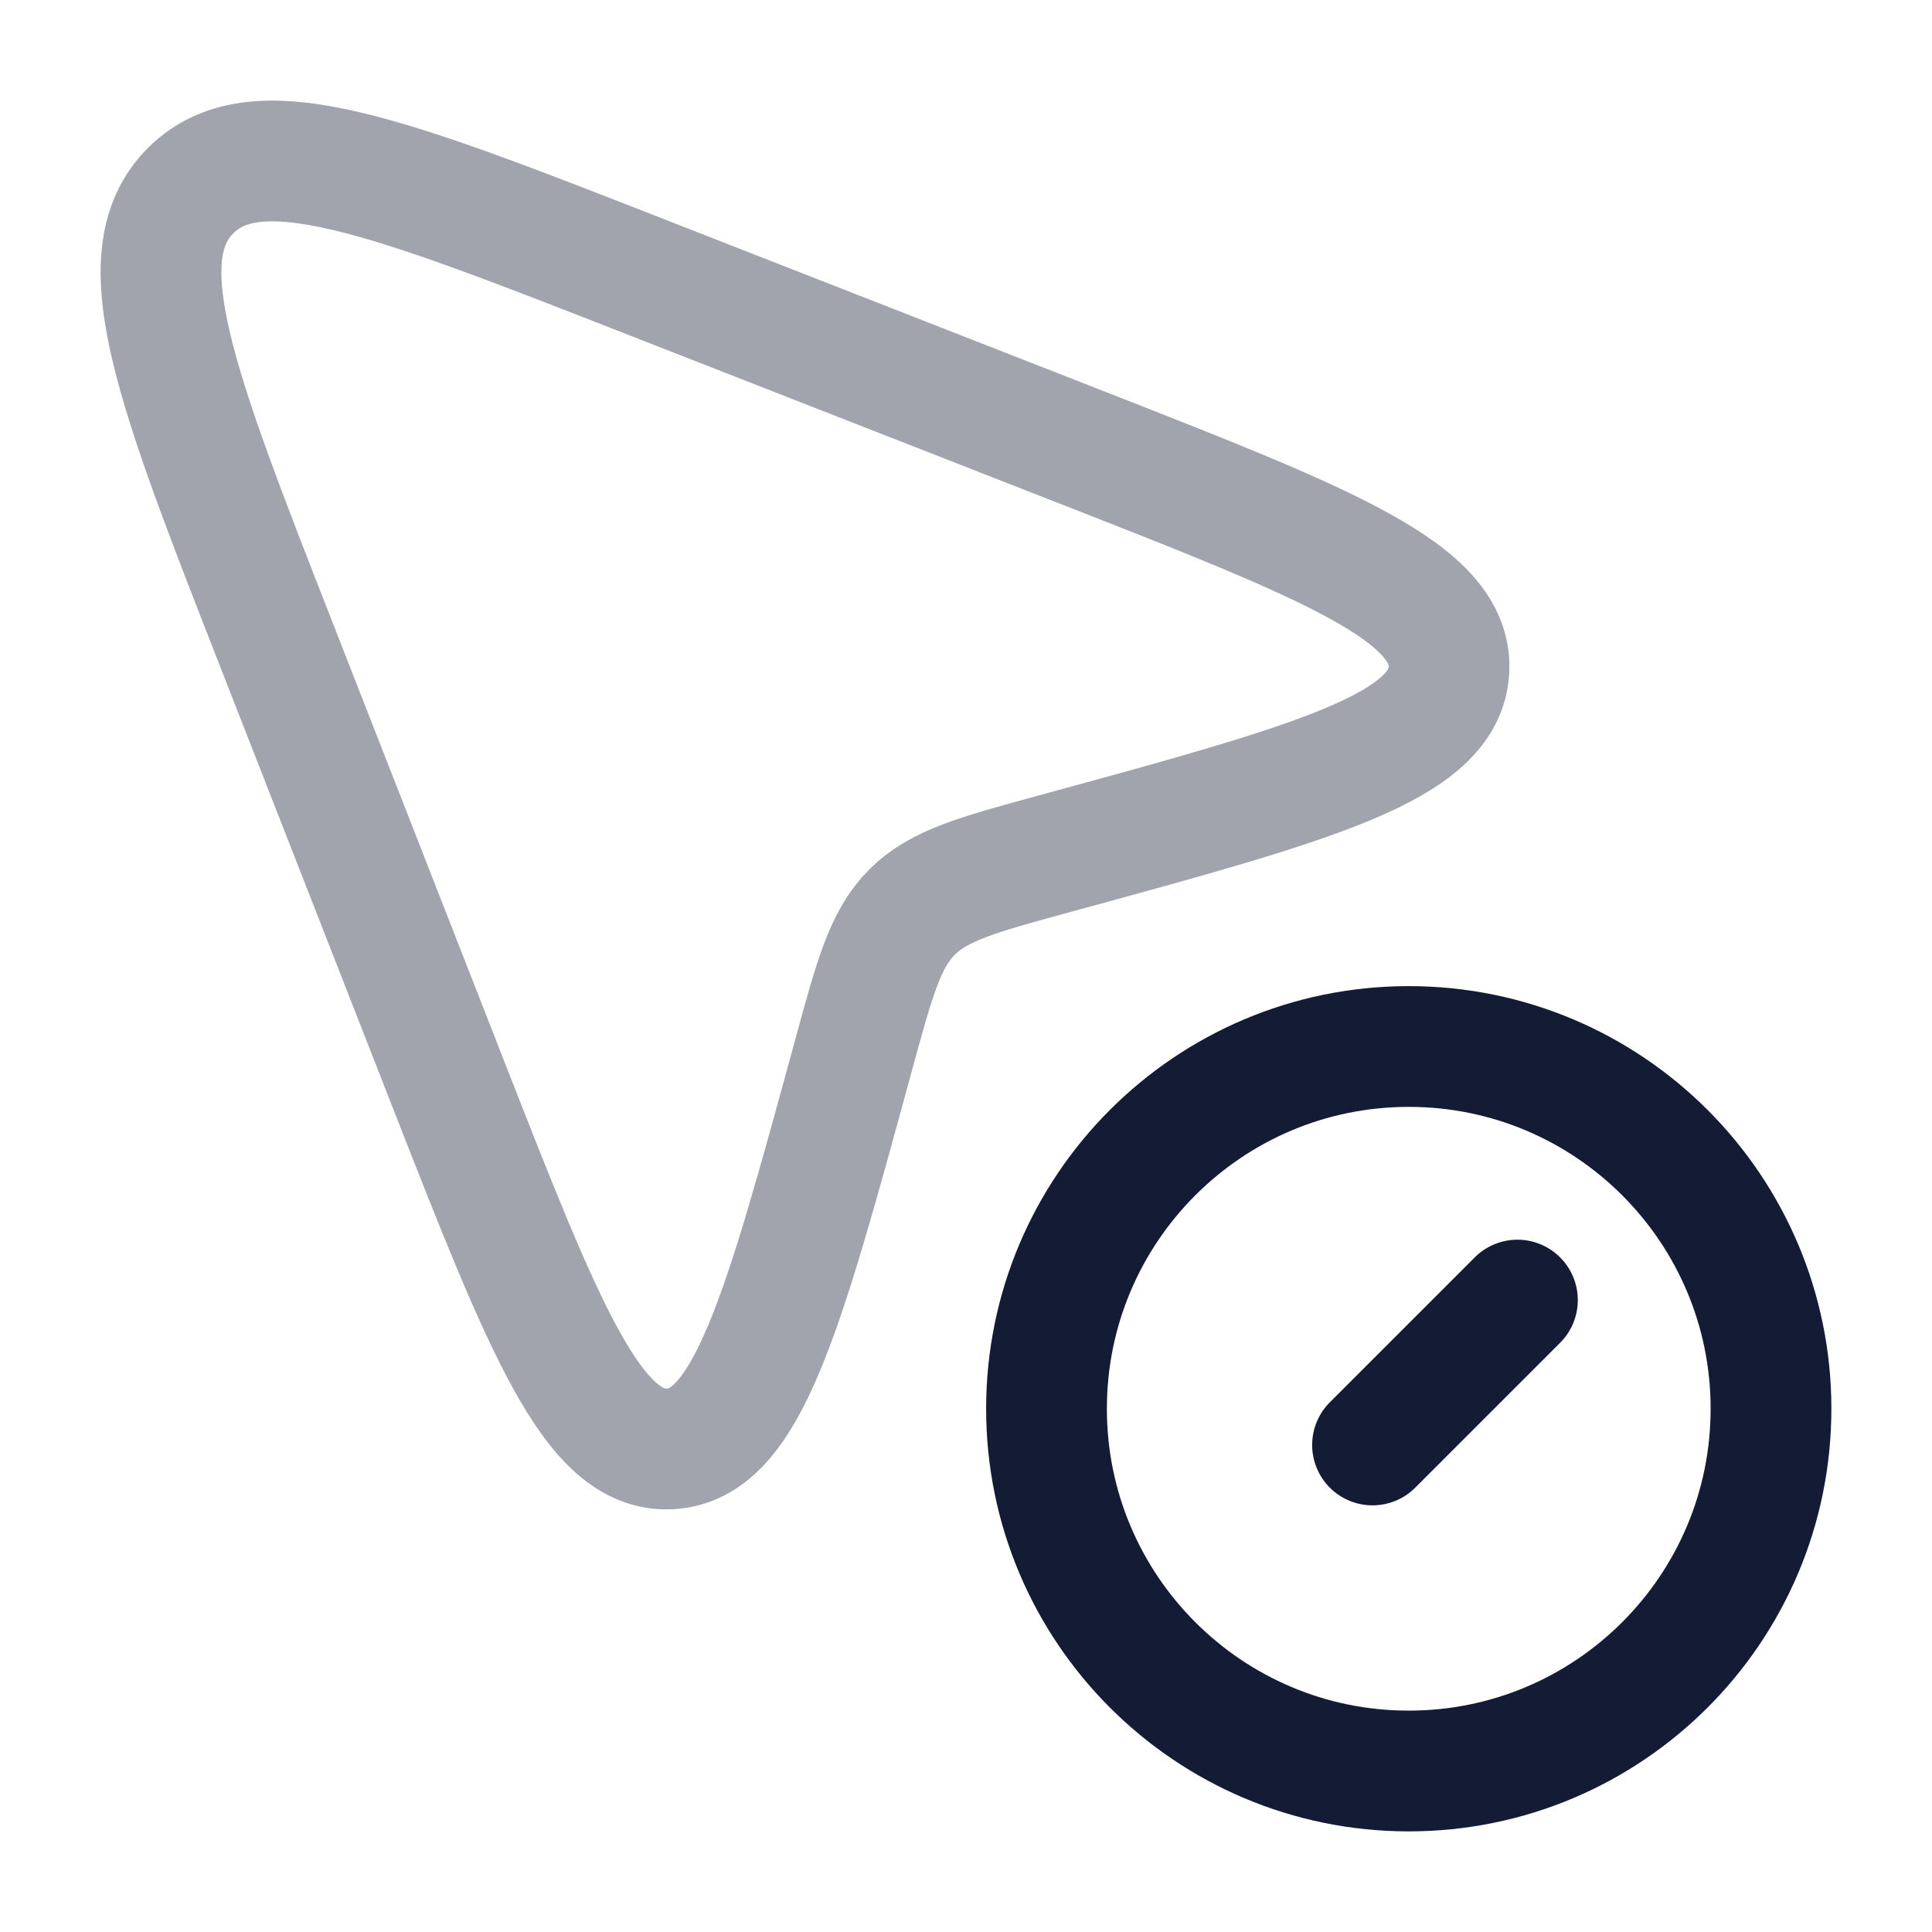 <svg width="24" height="24" viewBox="0 0 24 24" fill="none" xmlns="http://www.w3.org/2000/svg">
<path opacity="0.4" d="M8.047 3.449L13.41 5.547L13.41 5.547C16.503 6.758 18.05 7.363 17.999 8.323C17.948 9.283 16.333 9.723 13.105 10.604C12.144 10.866 11.663 10.997 11.33 11.33C10.997 11.663 10.866 12.144 10.604 13.105C9.723 16.333 9.283 17.948 8.323 17.999C7.363 18.05 6.758 16.503 5.547 13.41L5.547 13.41L3.449 8.047C2.181 4.808 1.548 3.189 2.368 2.368C3.189 1.548 4.808 2.181 8.047 3.449Z" stroke="#141B34" stroke-width="1.5" stroke-linejoin="round"/>
<path d="M17.05 17.95L18.85 16.15M22 17.5C22 19.985 19.985 22 17.5 22C15.015 22 13 19.985 13 17.5C13 15.015 15.015 13 17.5 13C19.985 13 22 15.015 22 17.5Z" stroke="#141B34" stroke-width="1.5" stroke-linecap="round"/>
</svg>
